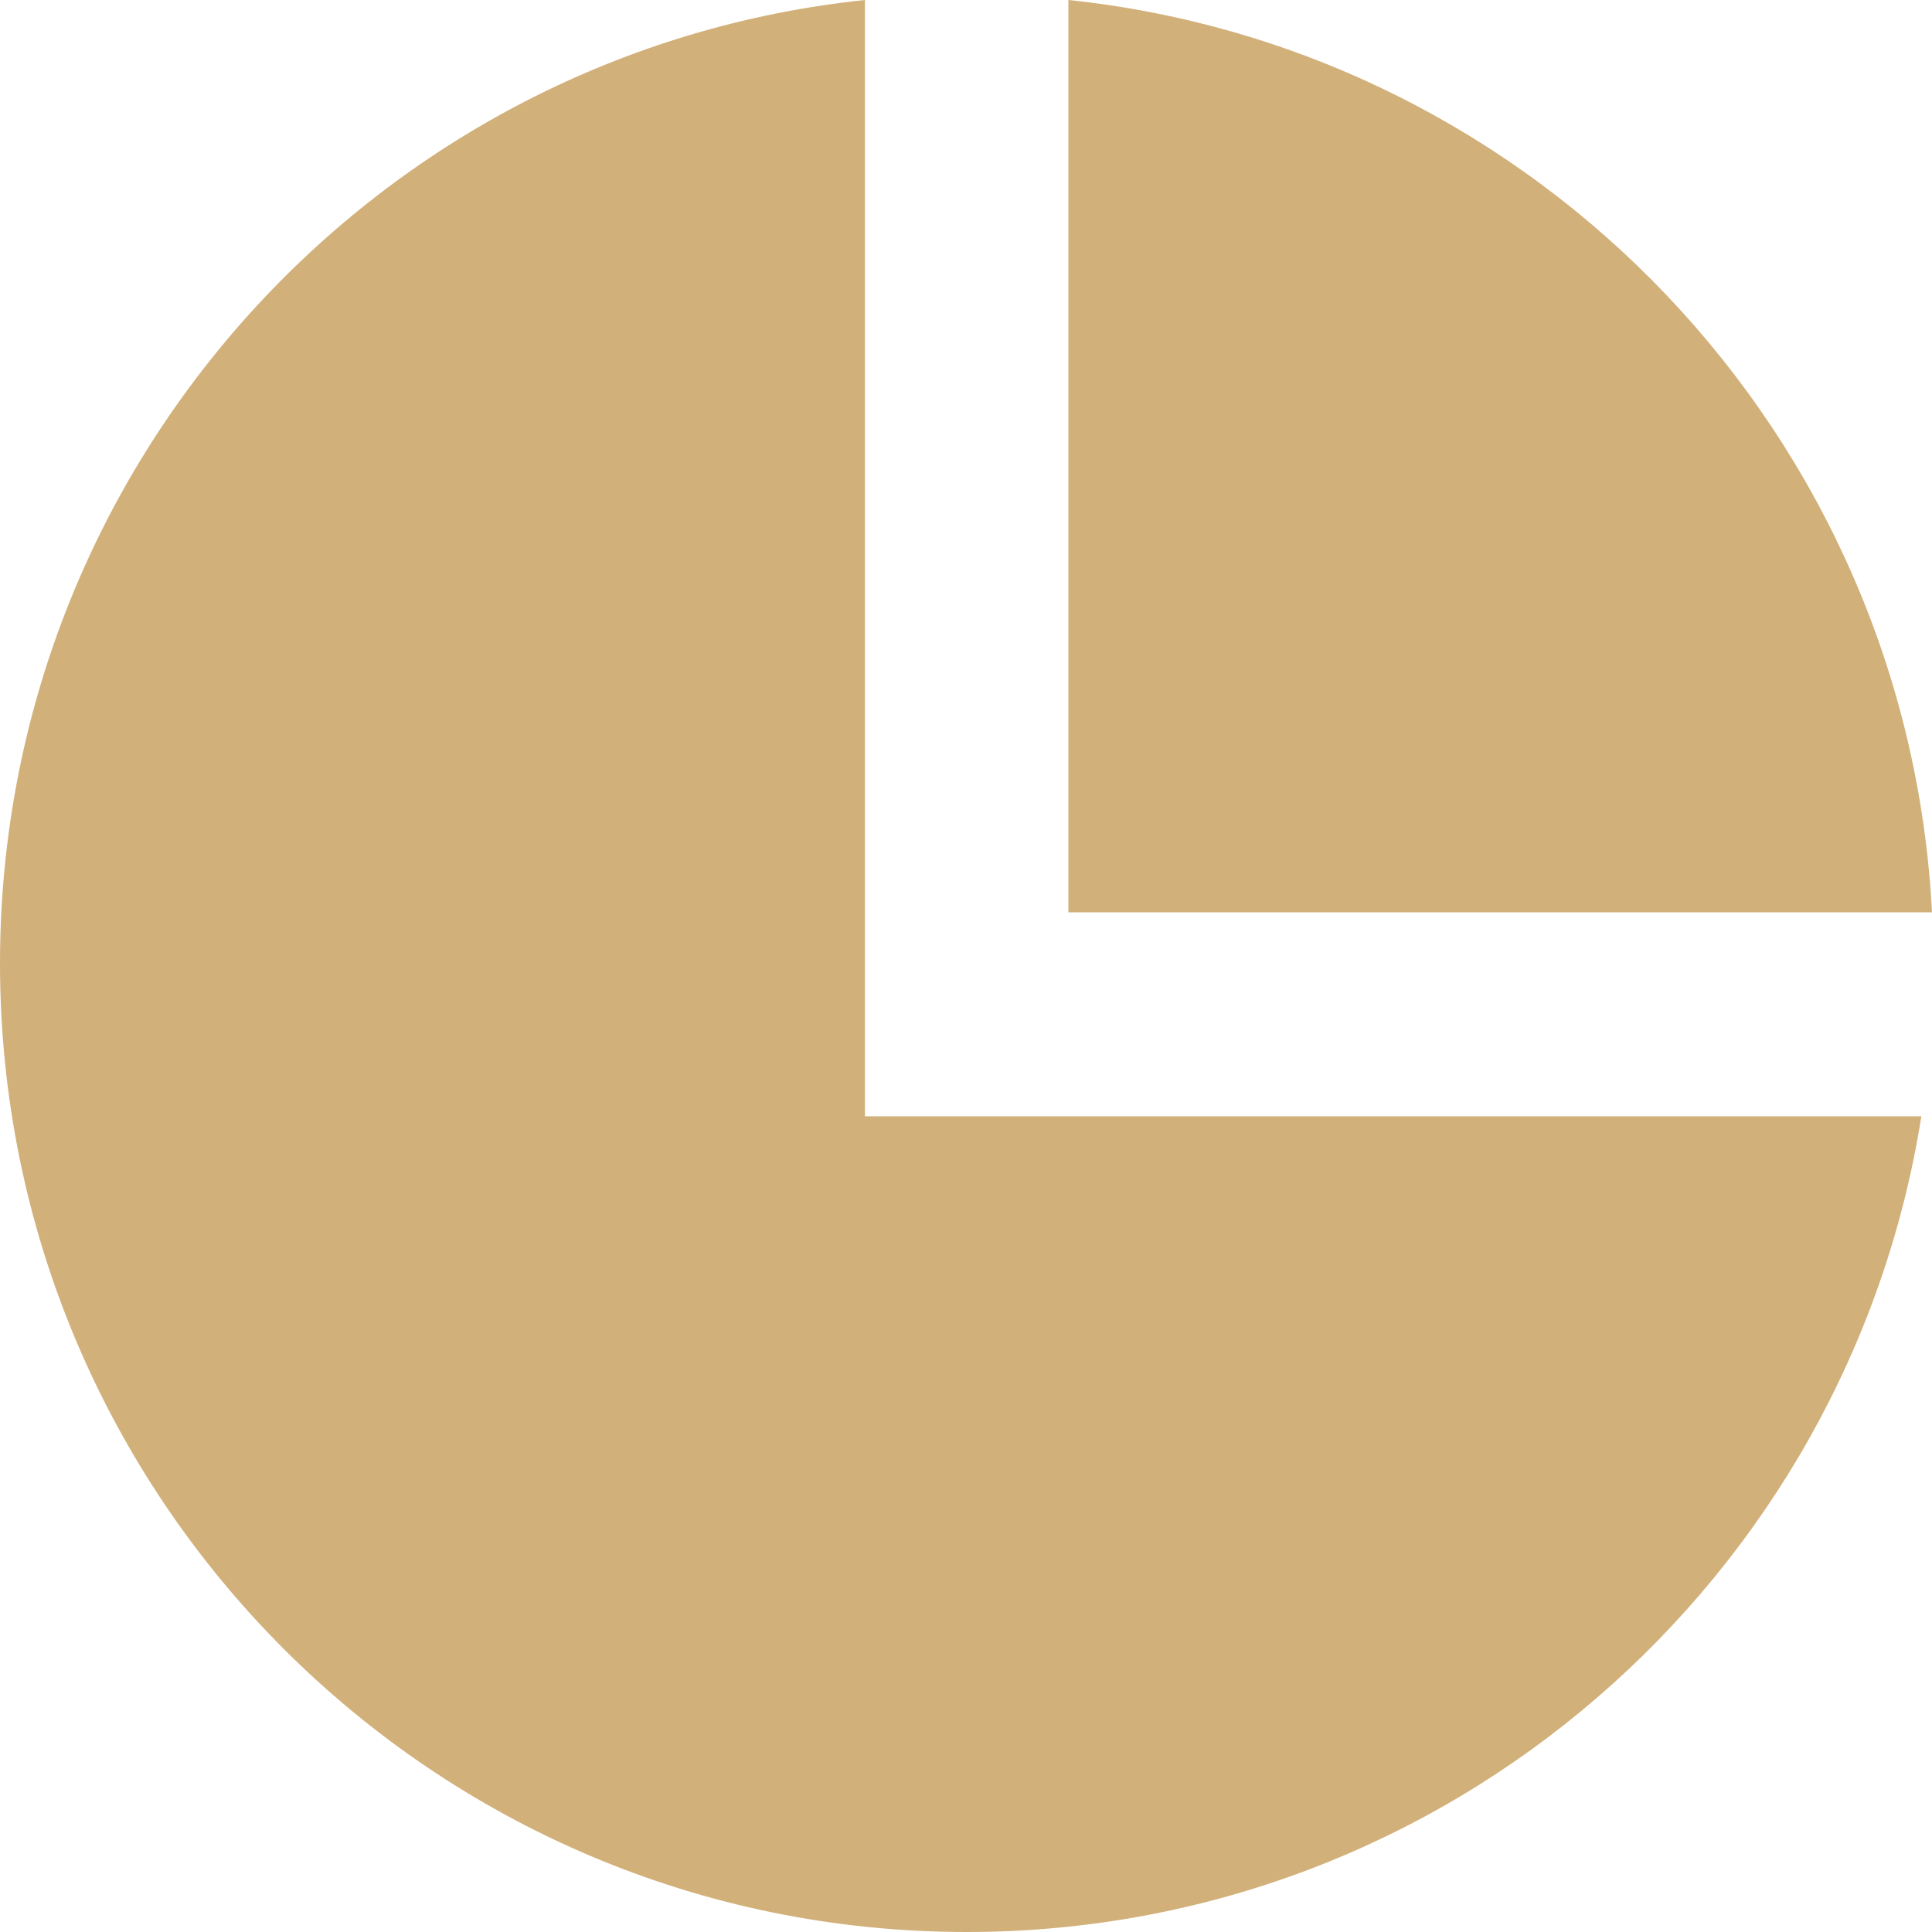 <?xml version="1.0" encoding="UTF-8"?>
<svg width="22px" height="22px" viewBox="0 0 22 22" version="1.1" xmlns="http://www.w3.org/2000/svg" xmlns:xlink="http://www.w3.org/1999/xlink">
    <!-- Generator: Sketch 52.2 (67145) - http://www.bohemiancoding.com/sketch -->
    <title>Pie</title>
    <desc>Created with Sketch.</desc>
    <g id="页面1" stroke="none" stroke-width="1" fill="none" fill-rule="evenodd">
        <g id="昨日收益" transform="translate(-36, -744)" fill="#D2B07A">
            <path d="M48.166,754.389 L48.166,744 C53.512,744.56 57.719,748.954 58,754.389 M57.879,756.711 C57.045,761.976 52.495,766 47.007,766 C40.928,766 36,761.062 36,754.97 C36,749.27 40.314,744.58 45.849,744 L45.849,756.711" id="Pie"></path>
        </g>
    </g>
</svg>